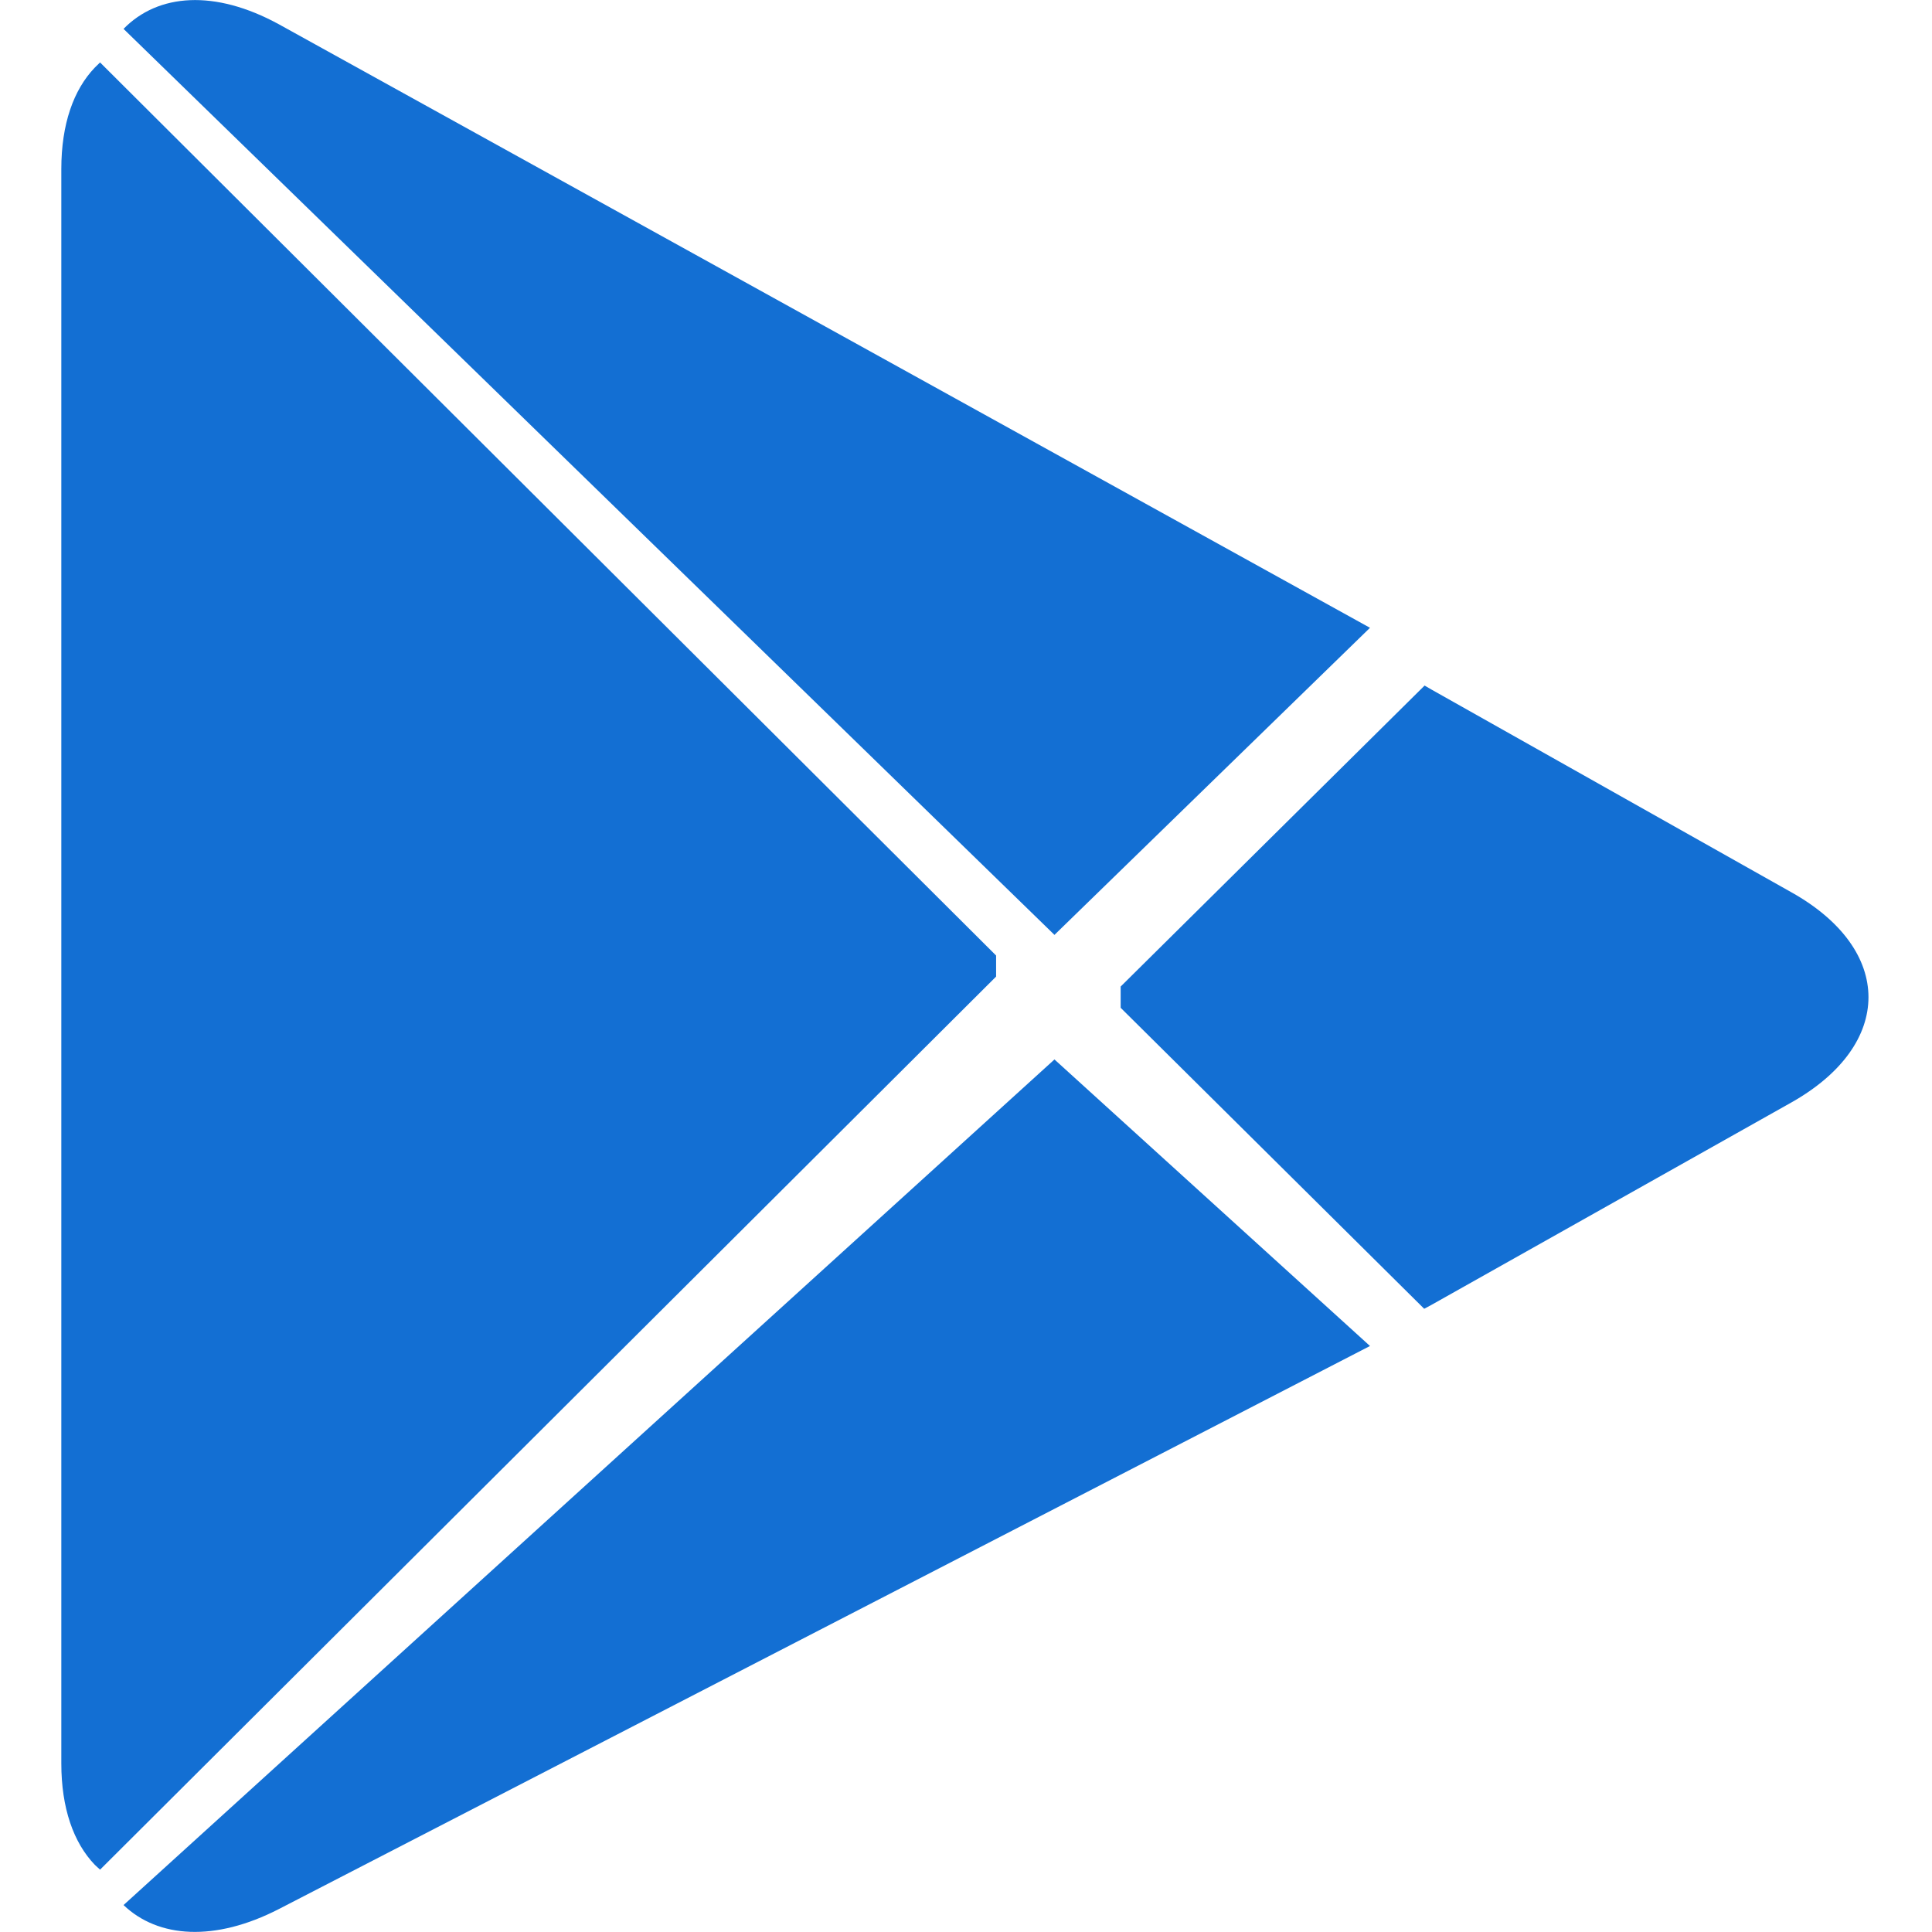 <svg width="19" height="19" viewBox="0 0 19 19" fill="none" xmlns="http://www.w3.org/2000/svg">
    <path d="M0.932 0.665C0.723 0.883 0.603 1.222 0.603 1.662V17.342C0.603 17.782 0.723 18.121 0.932 18.339L0.984 18.387L9.796 9.604V9.397L0.984 0.614L0.932 0.665Z" fill="#136FD3"/>
    <path d="M14.006 12.871L11.021 9.911V9.702L14.01 6.742L14.077 6.781L17.617 8.775C18.628 9.341 18.628 10.272 17.617 10.842L14.077 12.833L14.006 12.871Z" fill="#136FD3"/>
    <path d="M13.473 13.237L10.37 10.419L1.215 18.735C1.555 19.06 2.111 19.099 2.743 18.774L13.473 13.237Z" fill="#136FD3"/>
    <path d="M13.473 6.174L2.743 0.239C2.111 -0.106 1.555 -0.064 1.215 0.284L10.37 9.194L13.473 6.174Z" fill="#136FD3"/>
</svg>
